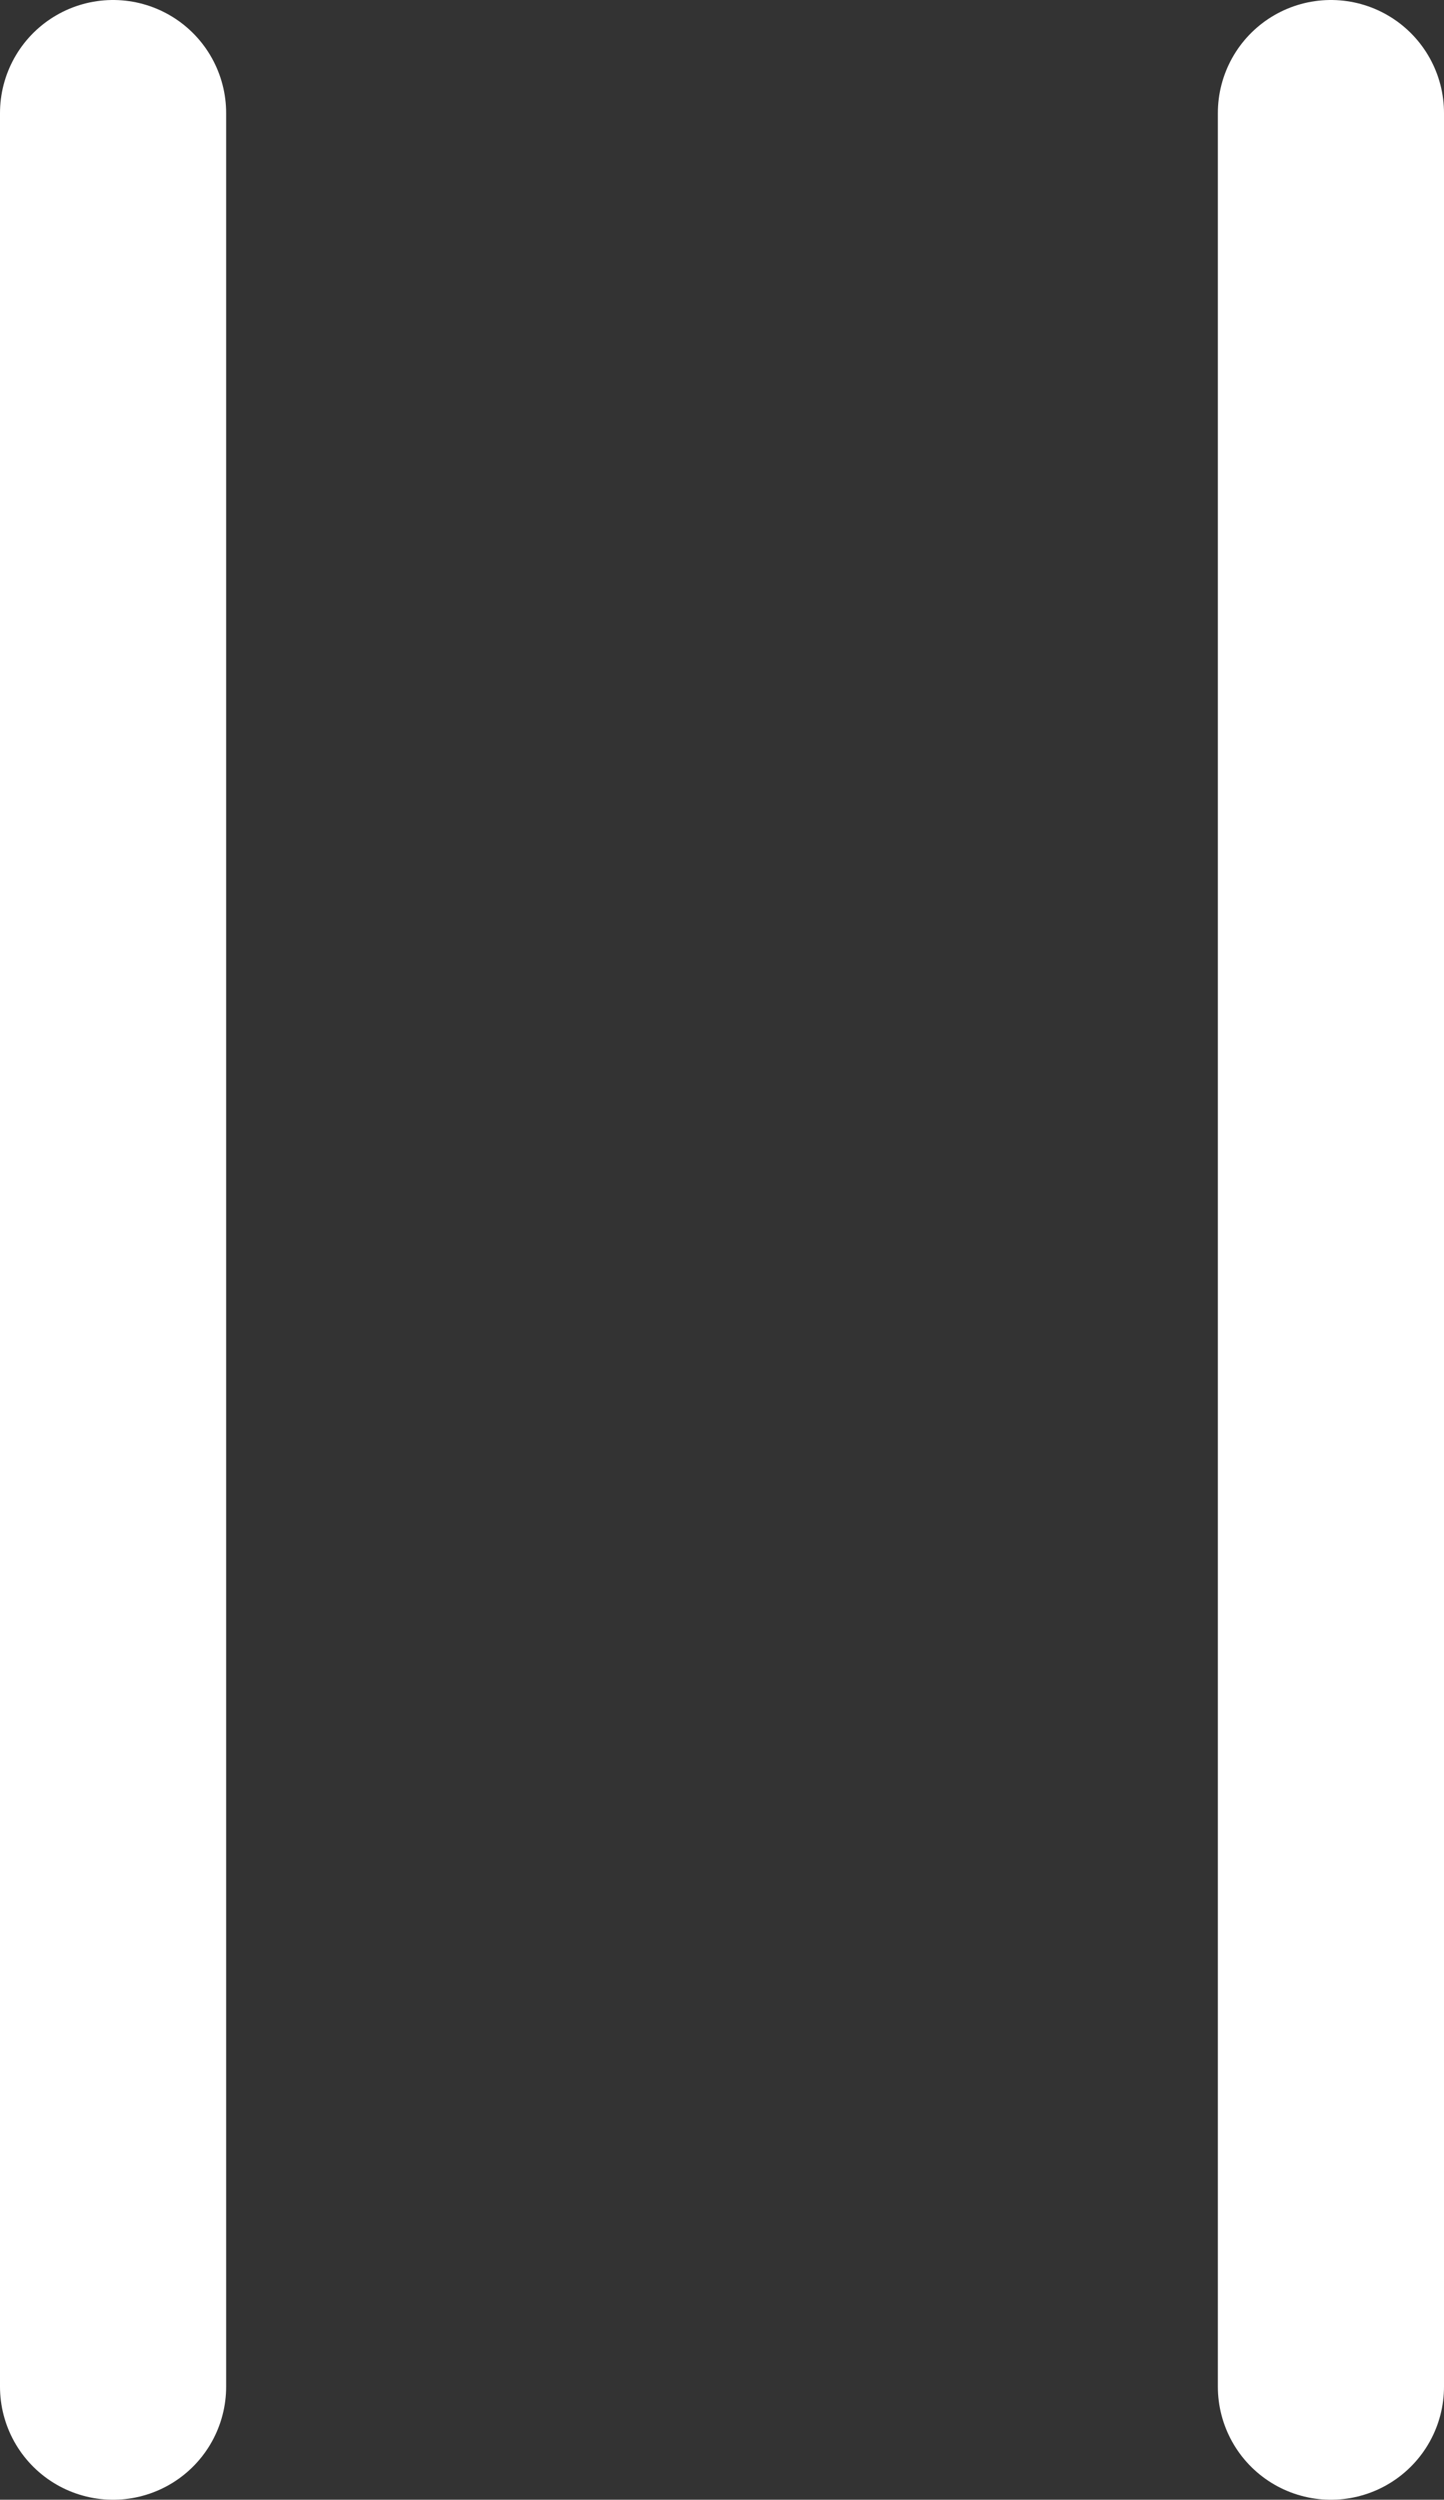 <svg xmlns="http://www.w3.org/2000/svg" width="19.155" height="33.15" viewBox="0 0 19.155 33.15">
  <rect x="0" y="0" width="19.155" height="33.15" fill="#333333" stroke="none"/>
  <g id="그룹_107" data-name="그룹 107" transform="translate(-118.439 -660.07)">
    <line id="선_19" data-name="선 19" y2="30.15" transform="translate(119.939 661.57)" fill="none" stroke="#fff" stroke-linecap="round" stroke-width="3"/>
    <line id="선_20" data-name="선 20" y2="30.15" transform="translate(136.094 661.57)" fill="none" stroke="#fff" stroke-linecap="round" stroke-width="3"/>
  </g>
</svg>
